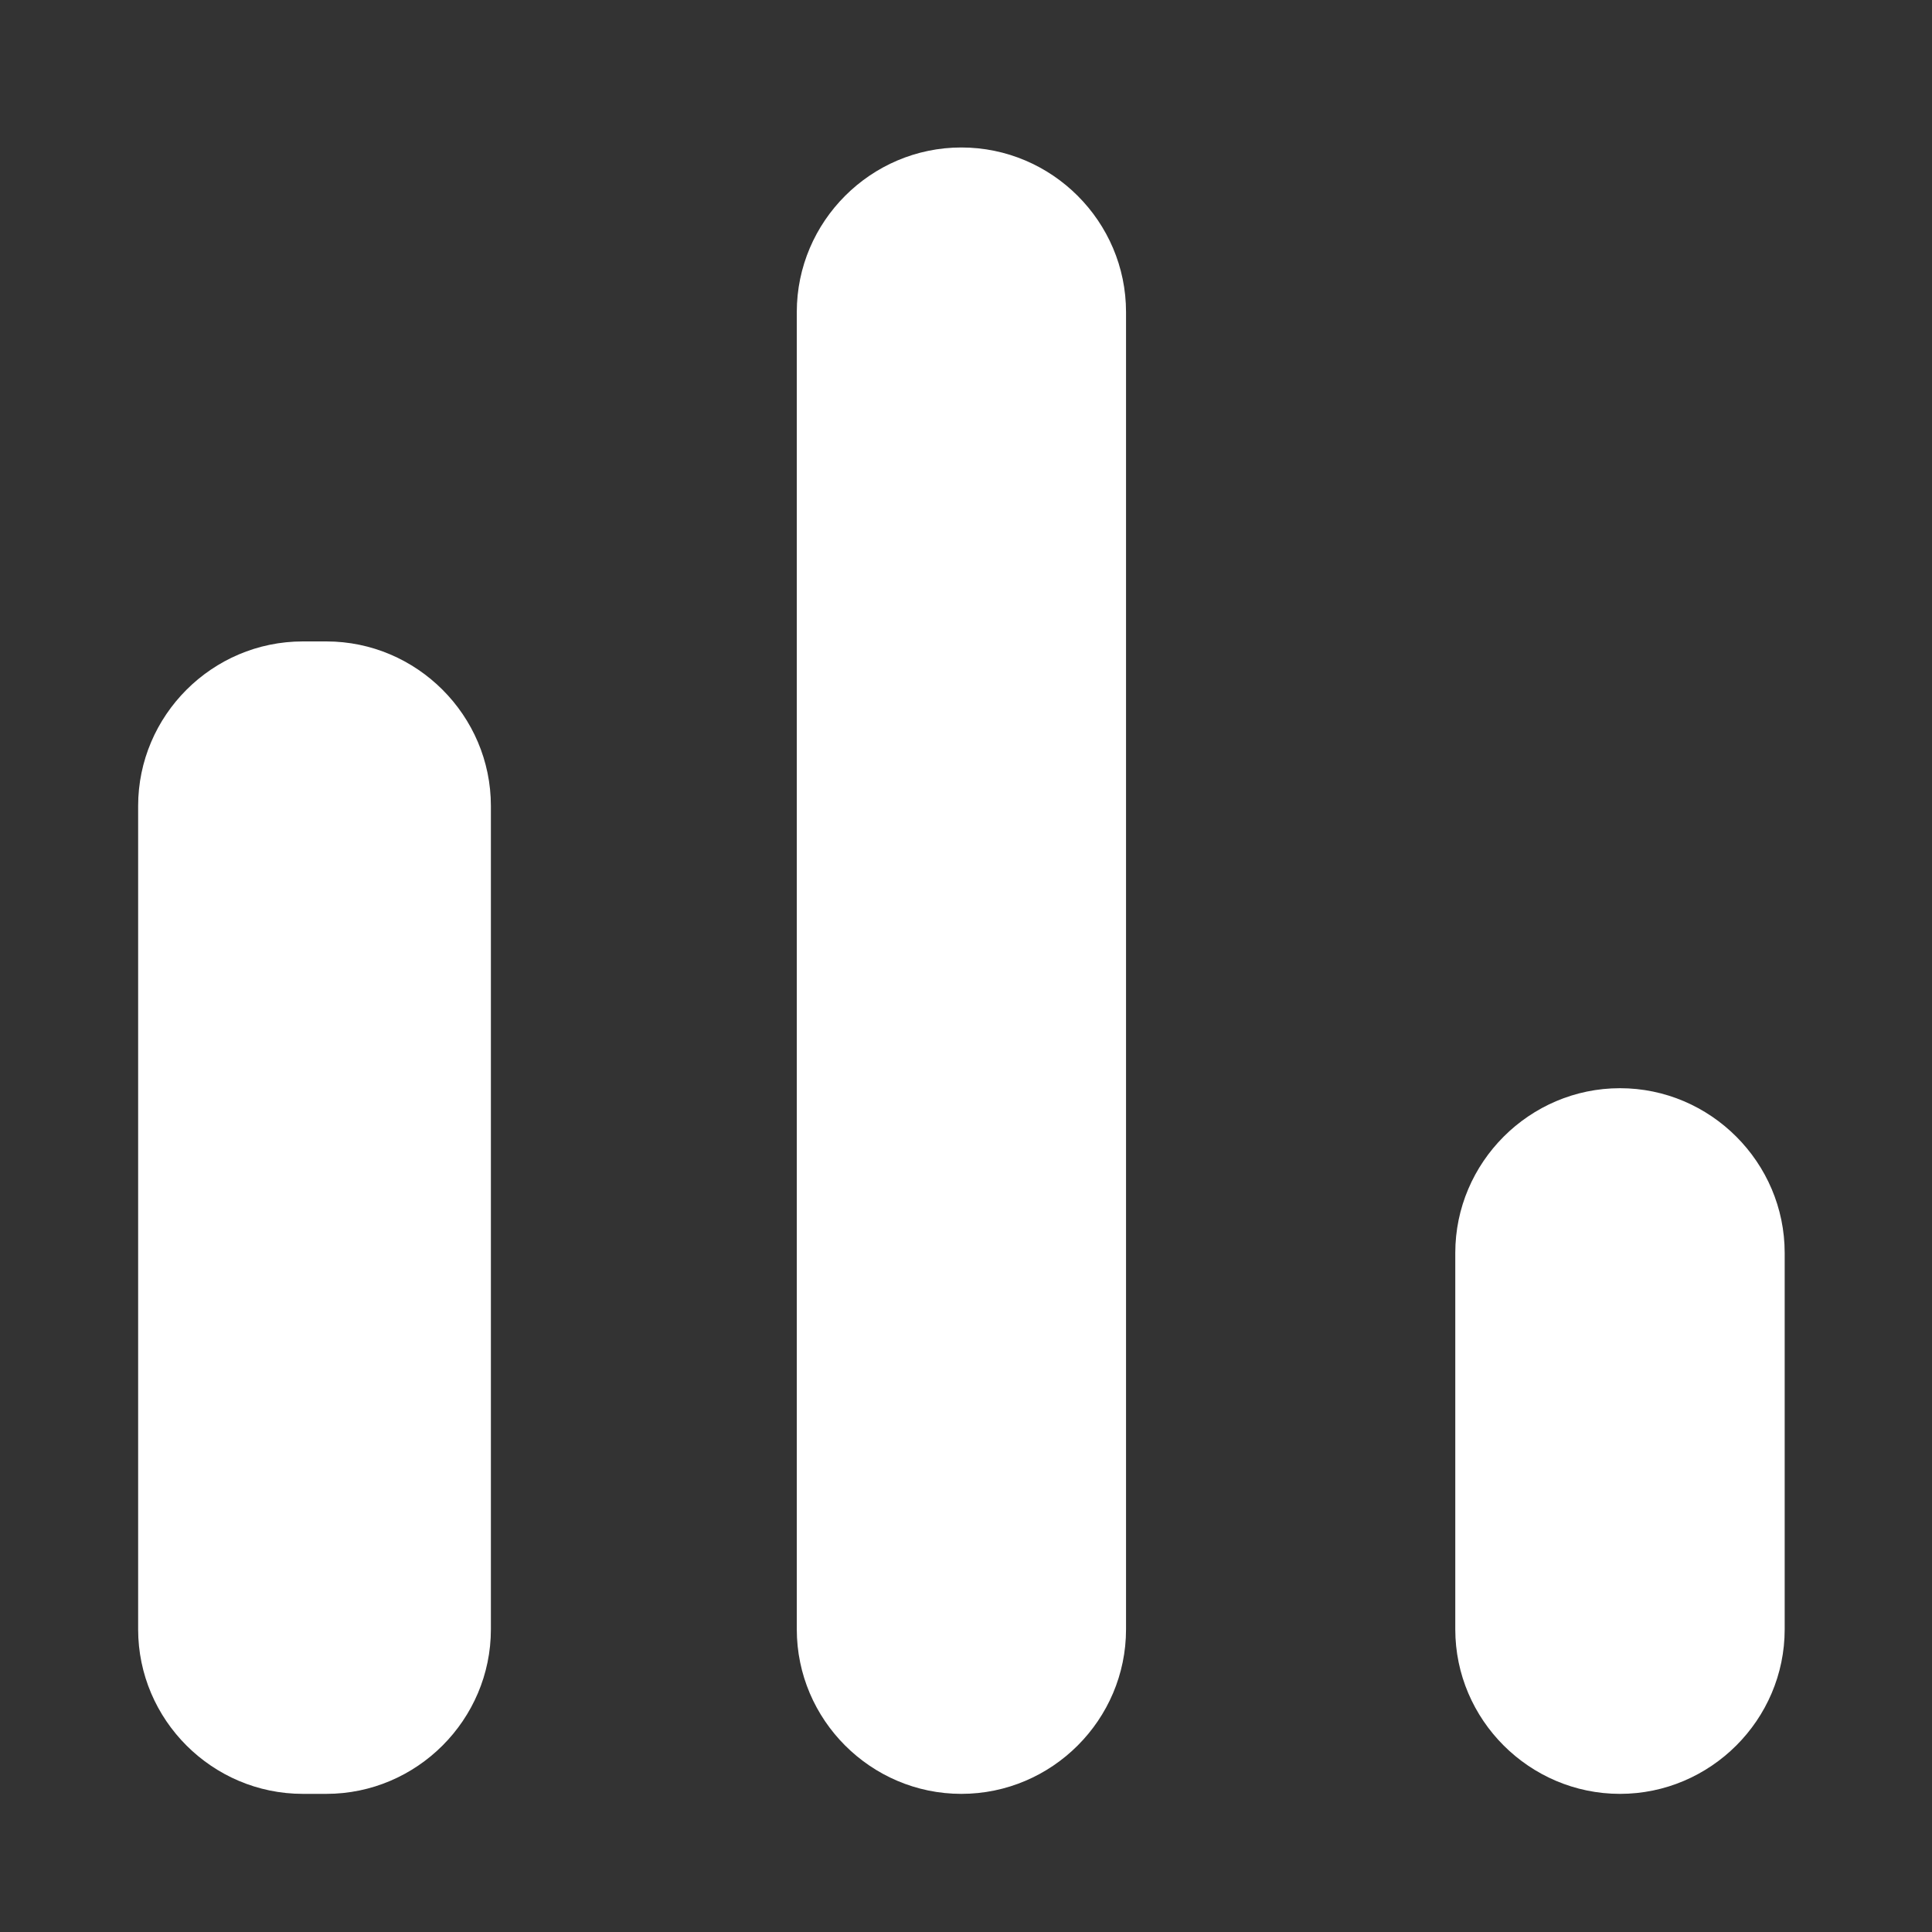 <svg width="12" height="12" viewBox="0 0 12 12" fill="none" xmlns="http://www.w3.org/2000/svg">
<rect x="0" y="0" width="12" height="12" fill="#333333" stroke="none"/>
<path d="M1.881 3.984H2.027C2.589 3.984 3.049 4.444 3.049 5.006V10.12C3.049 10.682 2.589 11.142 2.027 11.142H1.881C1.318 11.142 0.858 10.682 0.858 10.12V5.006C0.858 4.444 1.318 3.984 1.881 3.984V3.984ZM5.971 0.916C6.534 0.916 6.994 1.376 6.994 1.938V10.12C6.994 10.682 6.534 11.142 5.971 11.142C5.409 11.142 4.949 10.682 4.949 10.12V1.938C4.949 1.376 5.409 0.916 5.971 0.916ZM10.062 6.759C10.624 6.759 11.085 7.22 11.085 7.782V10.12C11.085 10.682 10.624 11.142 10.062 11.142C9.5 11.142 9.039 10.682 9.039 10.12V7.782C9.039 7.22 9.5 6.759 10.062 6.759V6.759Z" fill="white"/>
</svg>
